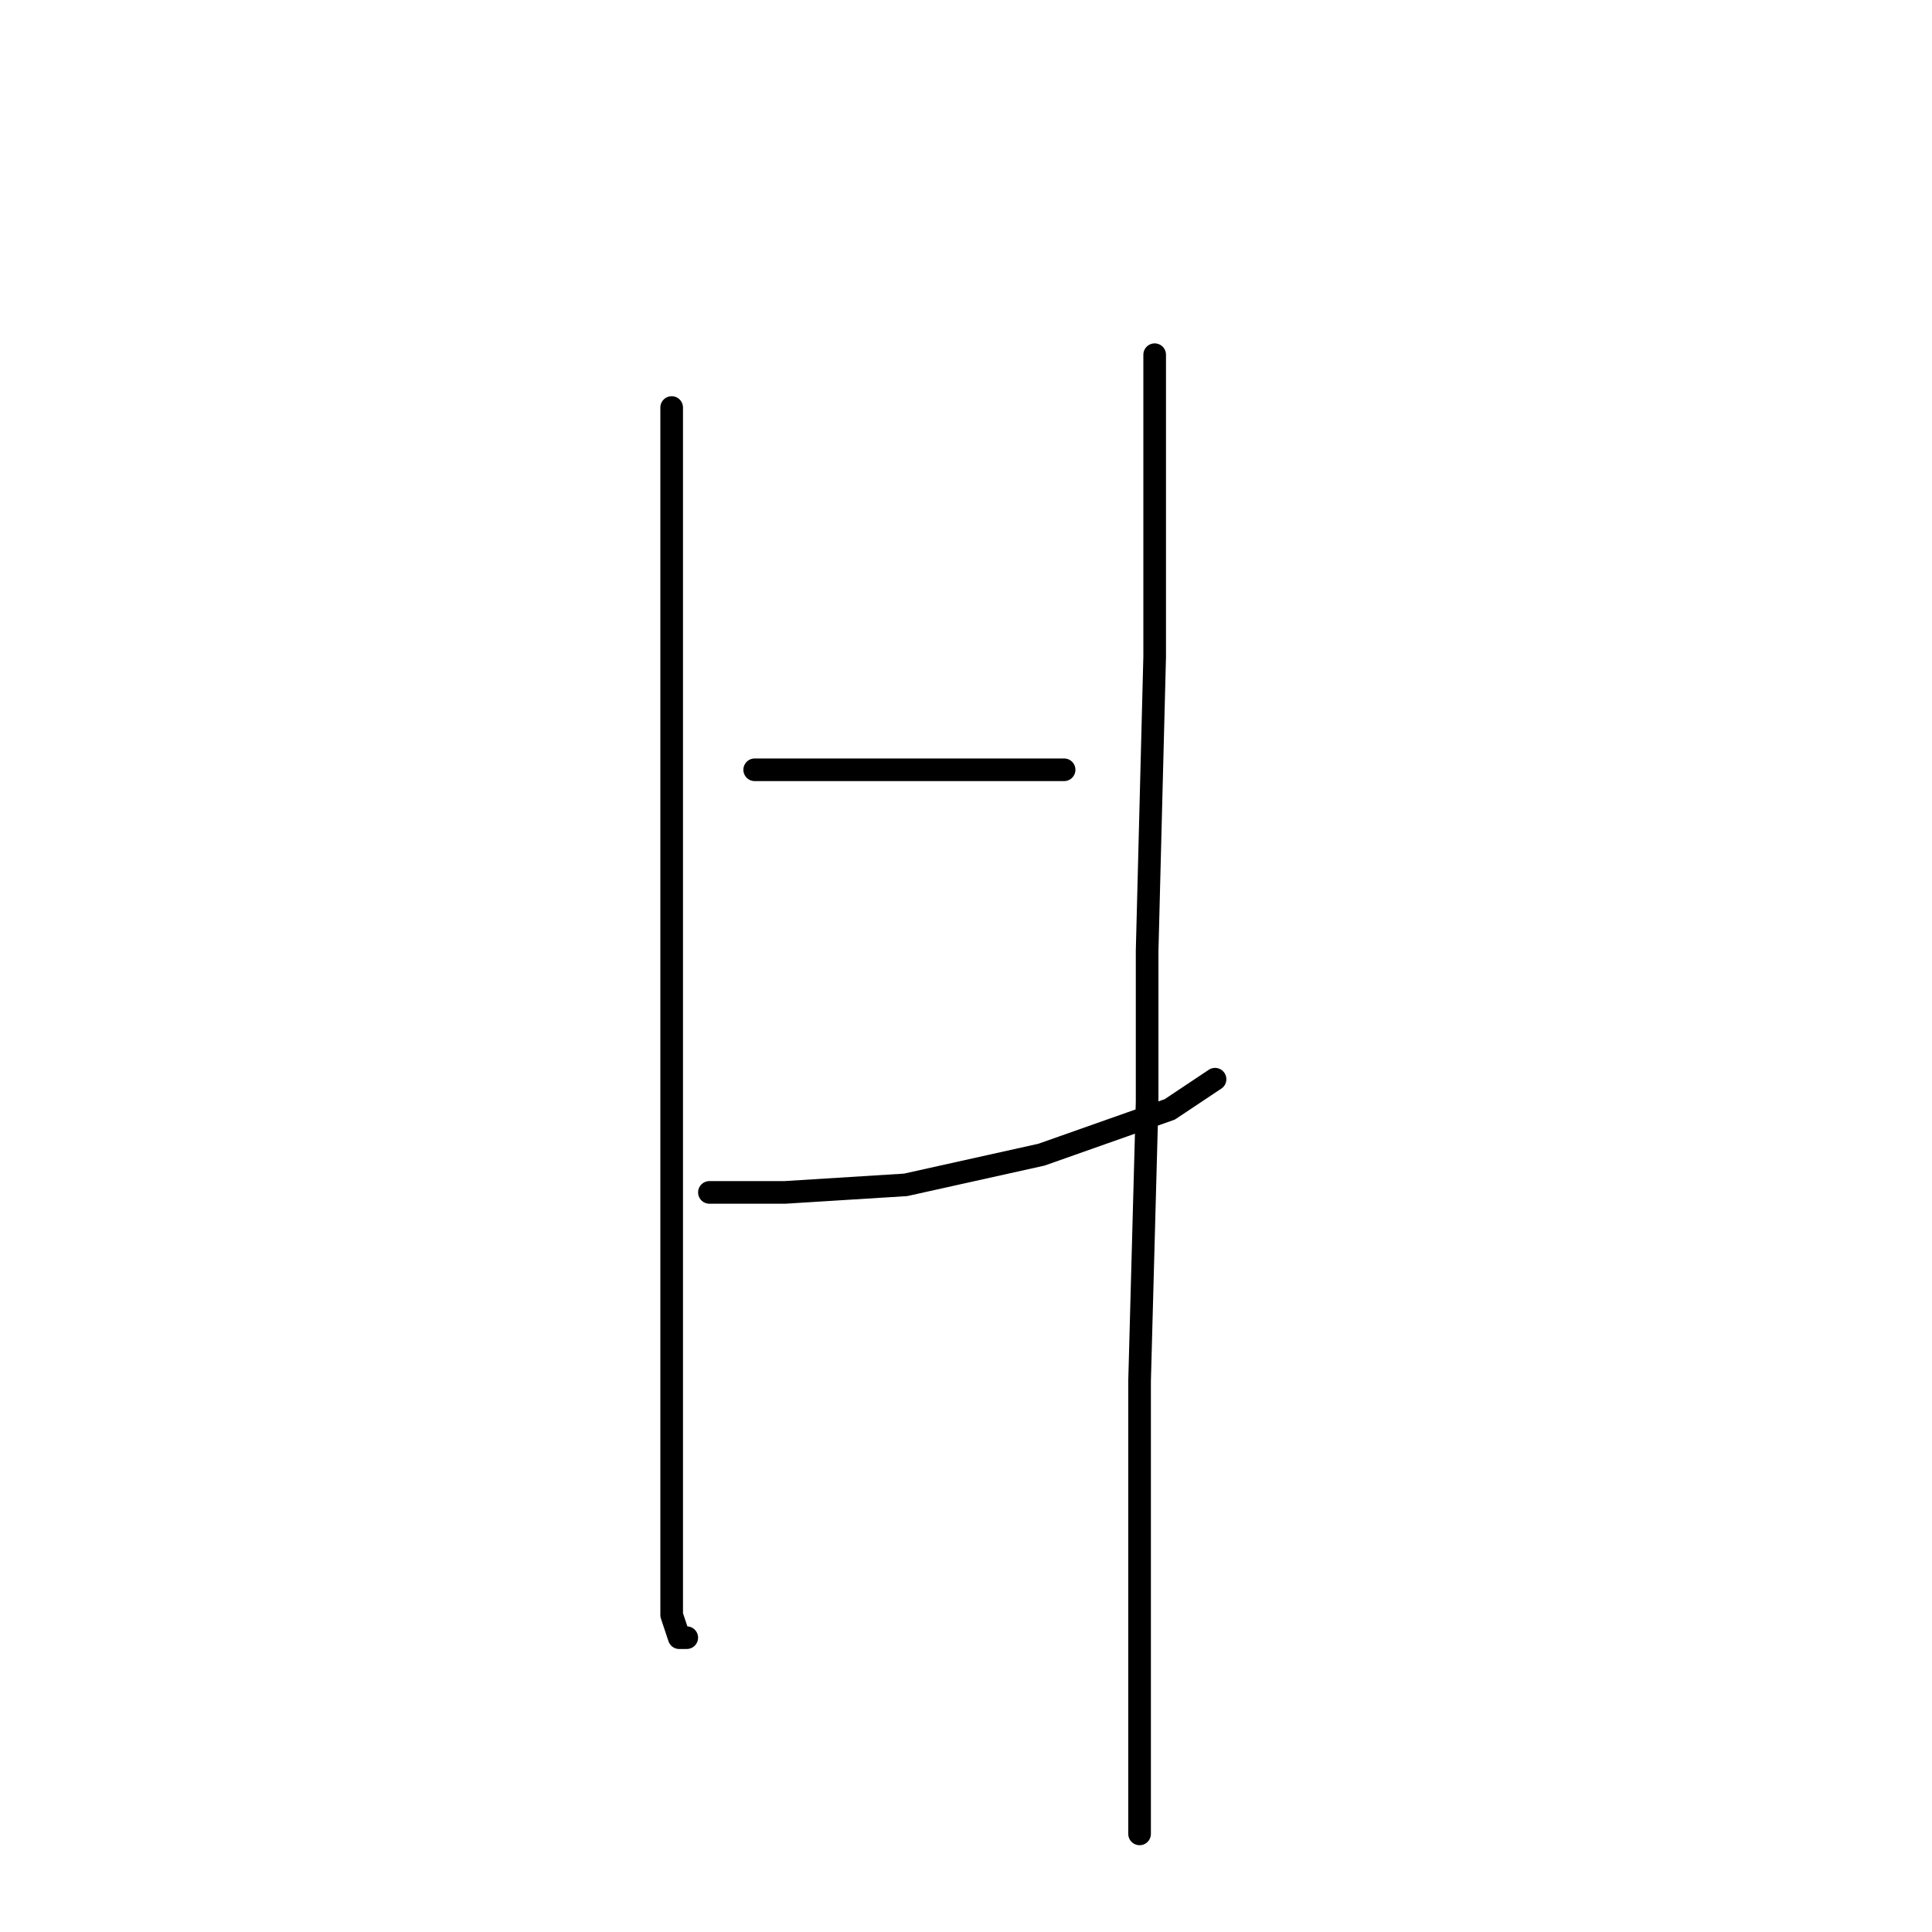 <?xml version="1.0" standalone="no"?>
    <svg width="256" height="256" xmlns="http://www.w3.org/2000/svg" version="1.1">
    <polyline stroke="black" stroke-width="3" stroke-linecap="round" fill="transparent" stroke-linejoin="round" points="89 54 89 64 89 94 89 113 89 134 89 174 89 199 89 214 90 217 91 217 91 217 " />
        <polyline stroke="black" stroke-width="3" stroke-linecap="round" fill="transparent" stroke-linejoin="round" points="100 102 112 102 126 102 137 102 141 102 141 102 " />
        <polyline stroke="black" stroke-width="3" stroke-linecap="round" fill="transparent" stroke-linejoin="round" points="94 158 104 158 120 157 138 153 155 147 161 143 161 143 " />
        <polyline stroke="black" stroke-width="3" stroke-linecap="round" fill="transparent" stroke-linejoin="round" points="153 47 153 58 153 87 152 126 152 146 151 183 151 217 151 243 151 243 " />
        </svg>